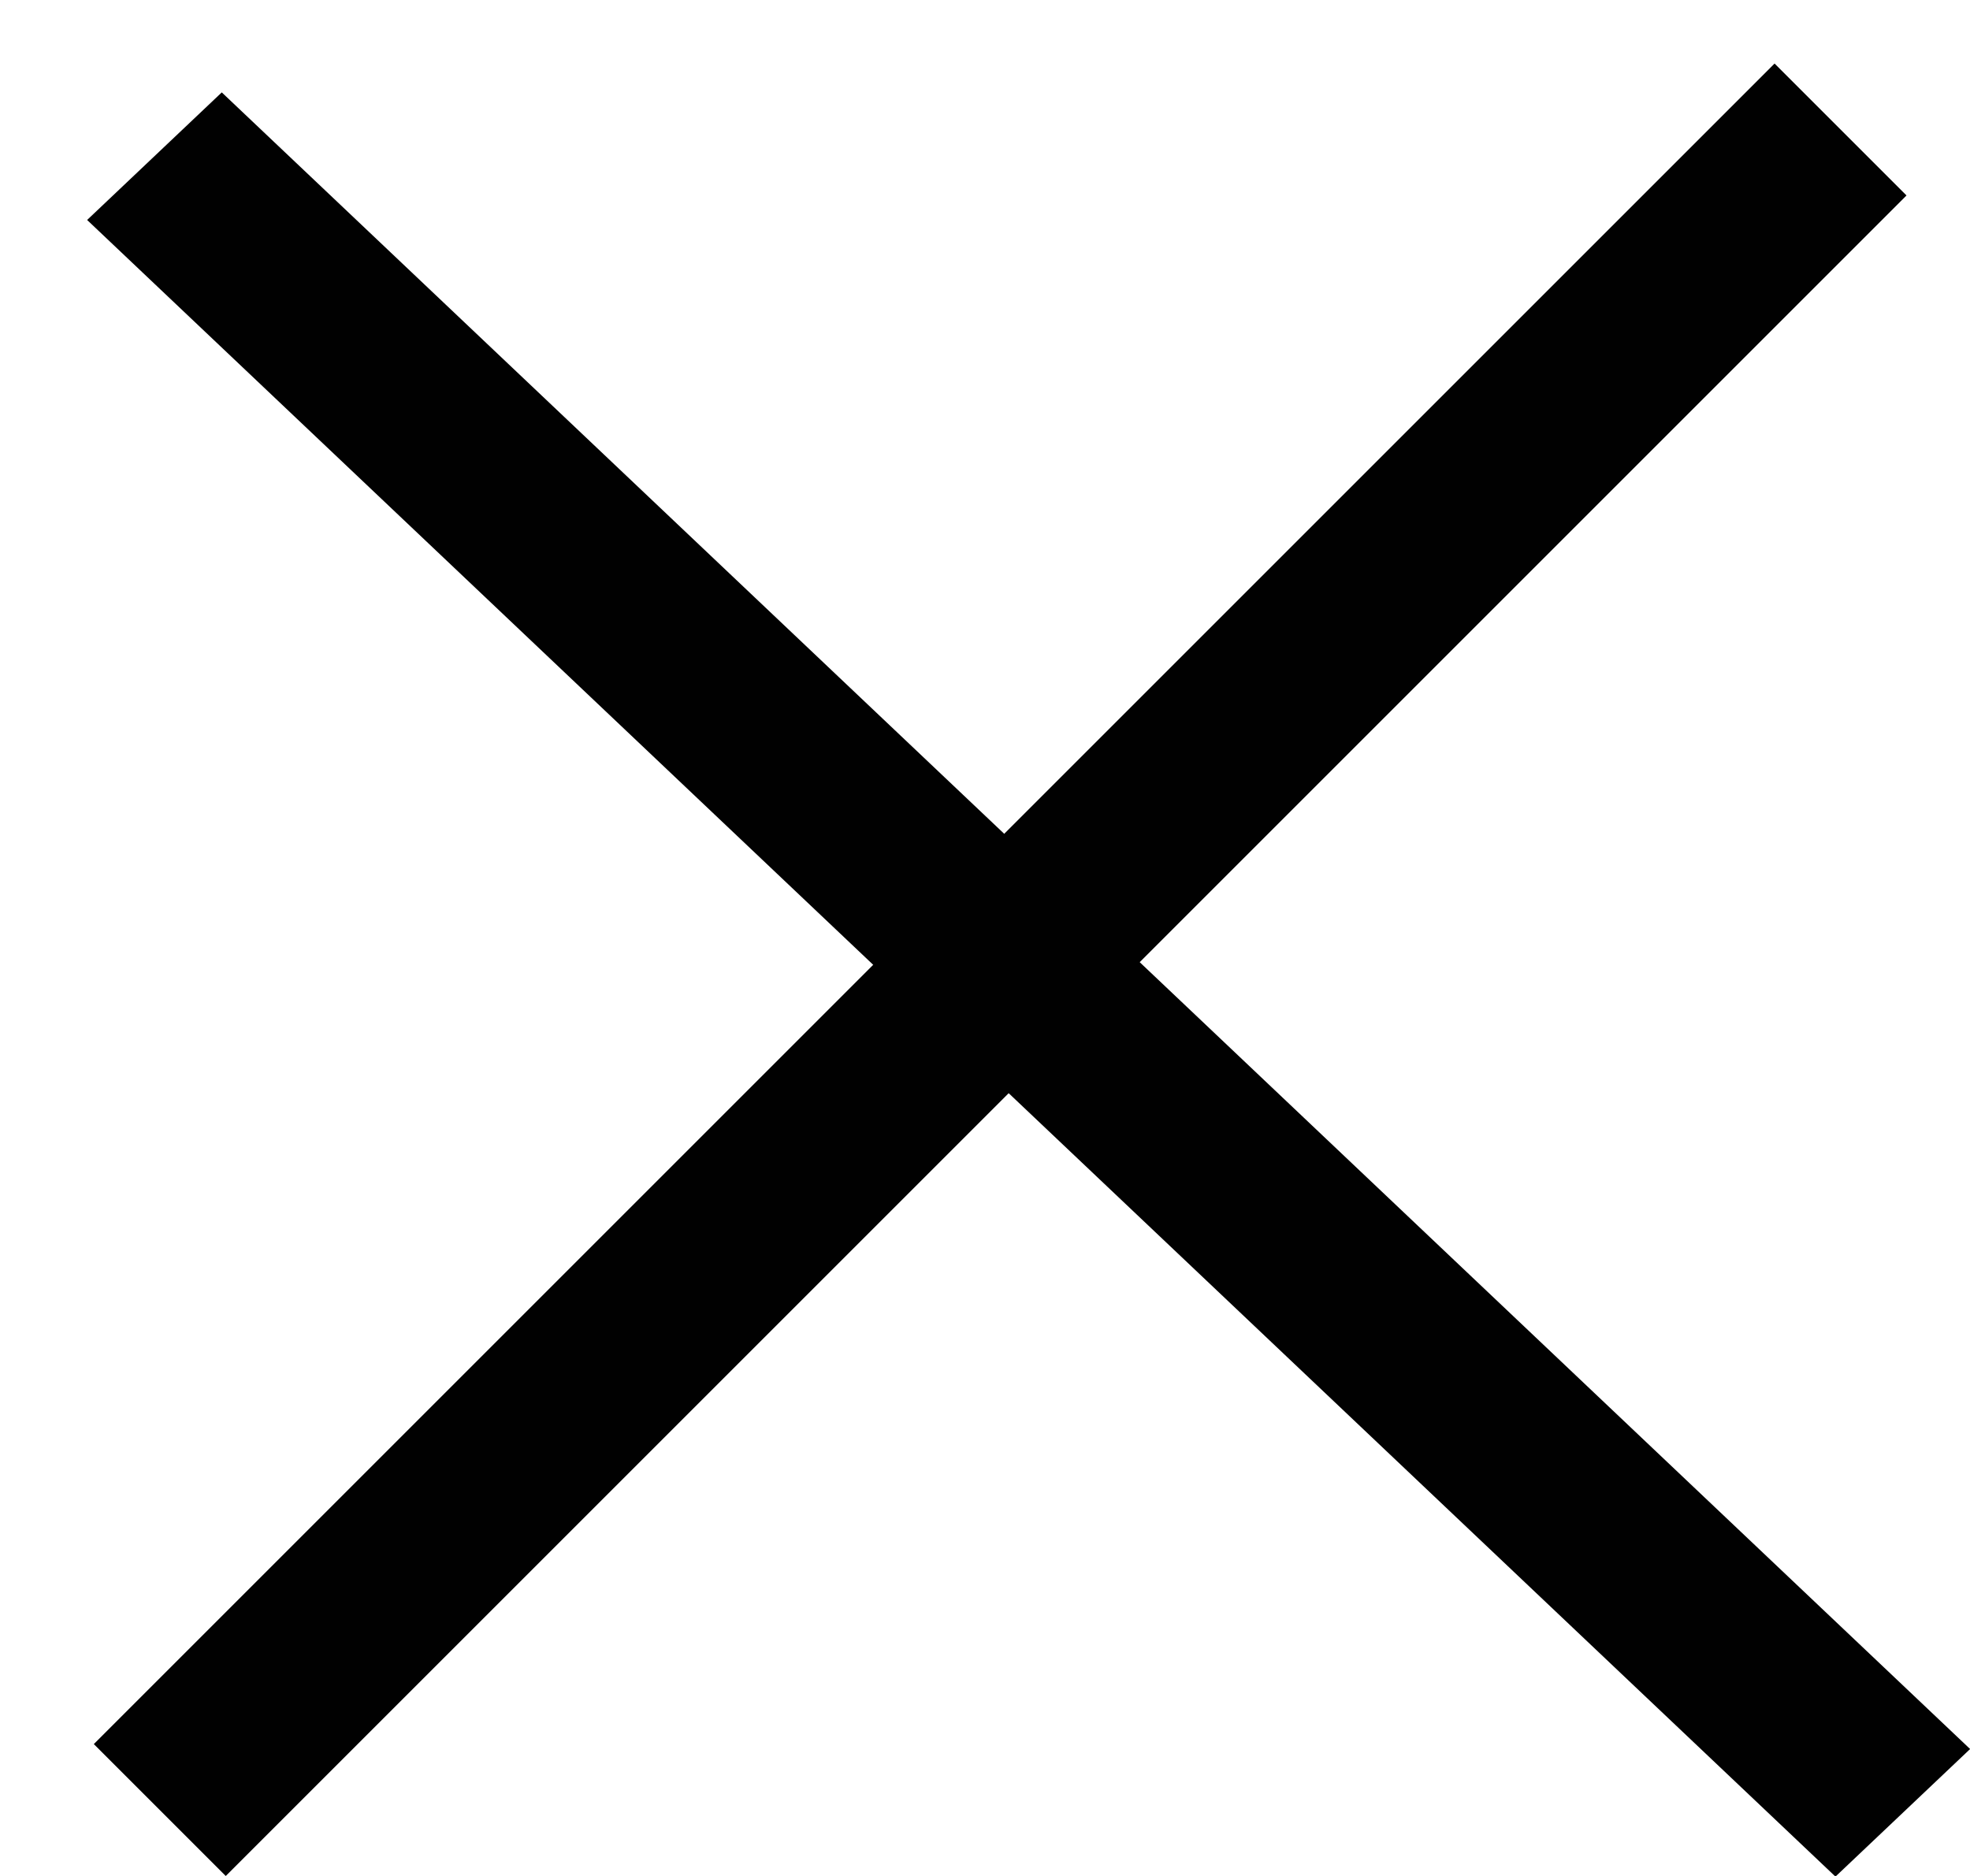 <svg width="21" height="20" viewBox="0 0 21 20" fill="none" xmlns="http://www.w3.org/2000/svg">
<rect width="25.671" height="1.977" transform="matrix(0.726 0.688 -0.726 0.688 2.364 0.985)" fill="#010101"/>
<rect x="1" y="18.594" width="25.338" height="1.989" transform="rotate(-45 1 18.594)" fill="#010101"/>
</svg>
